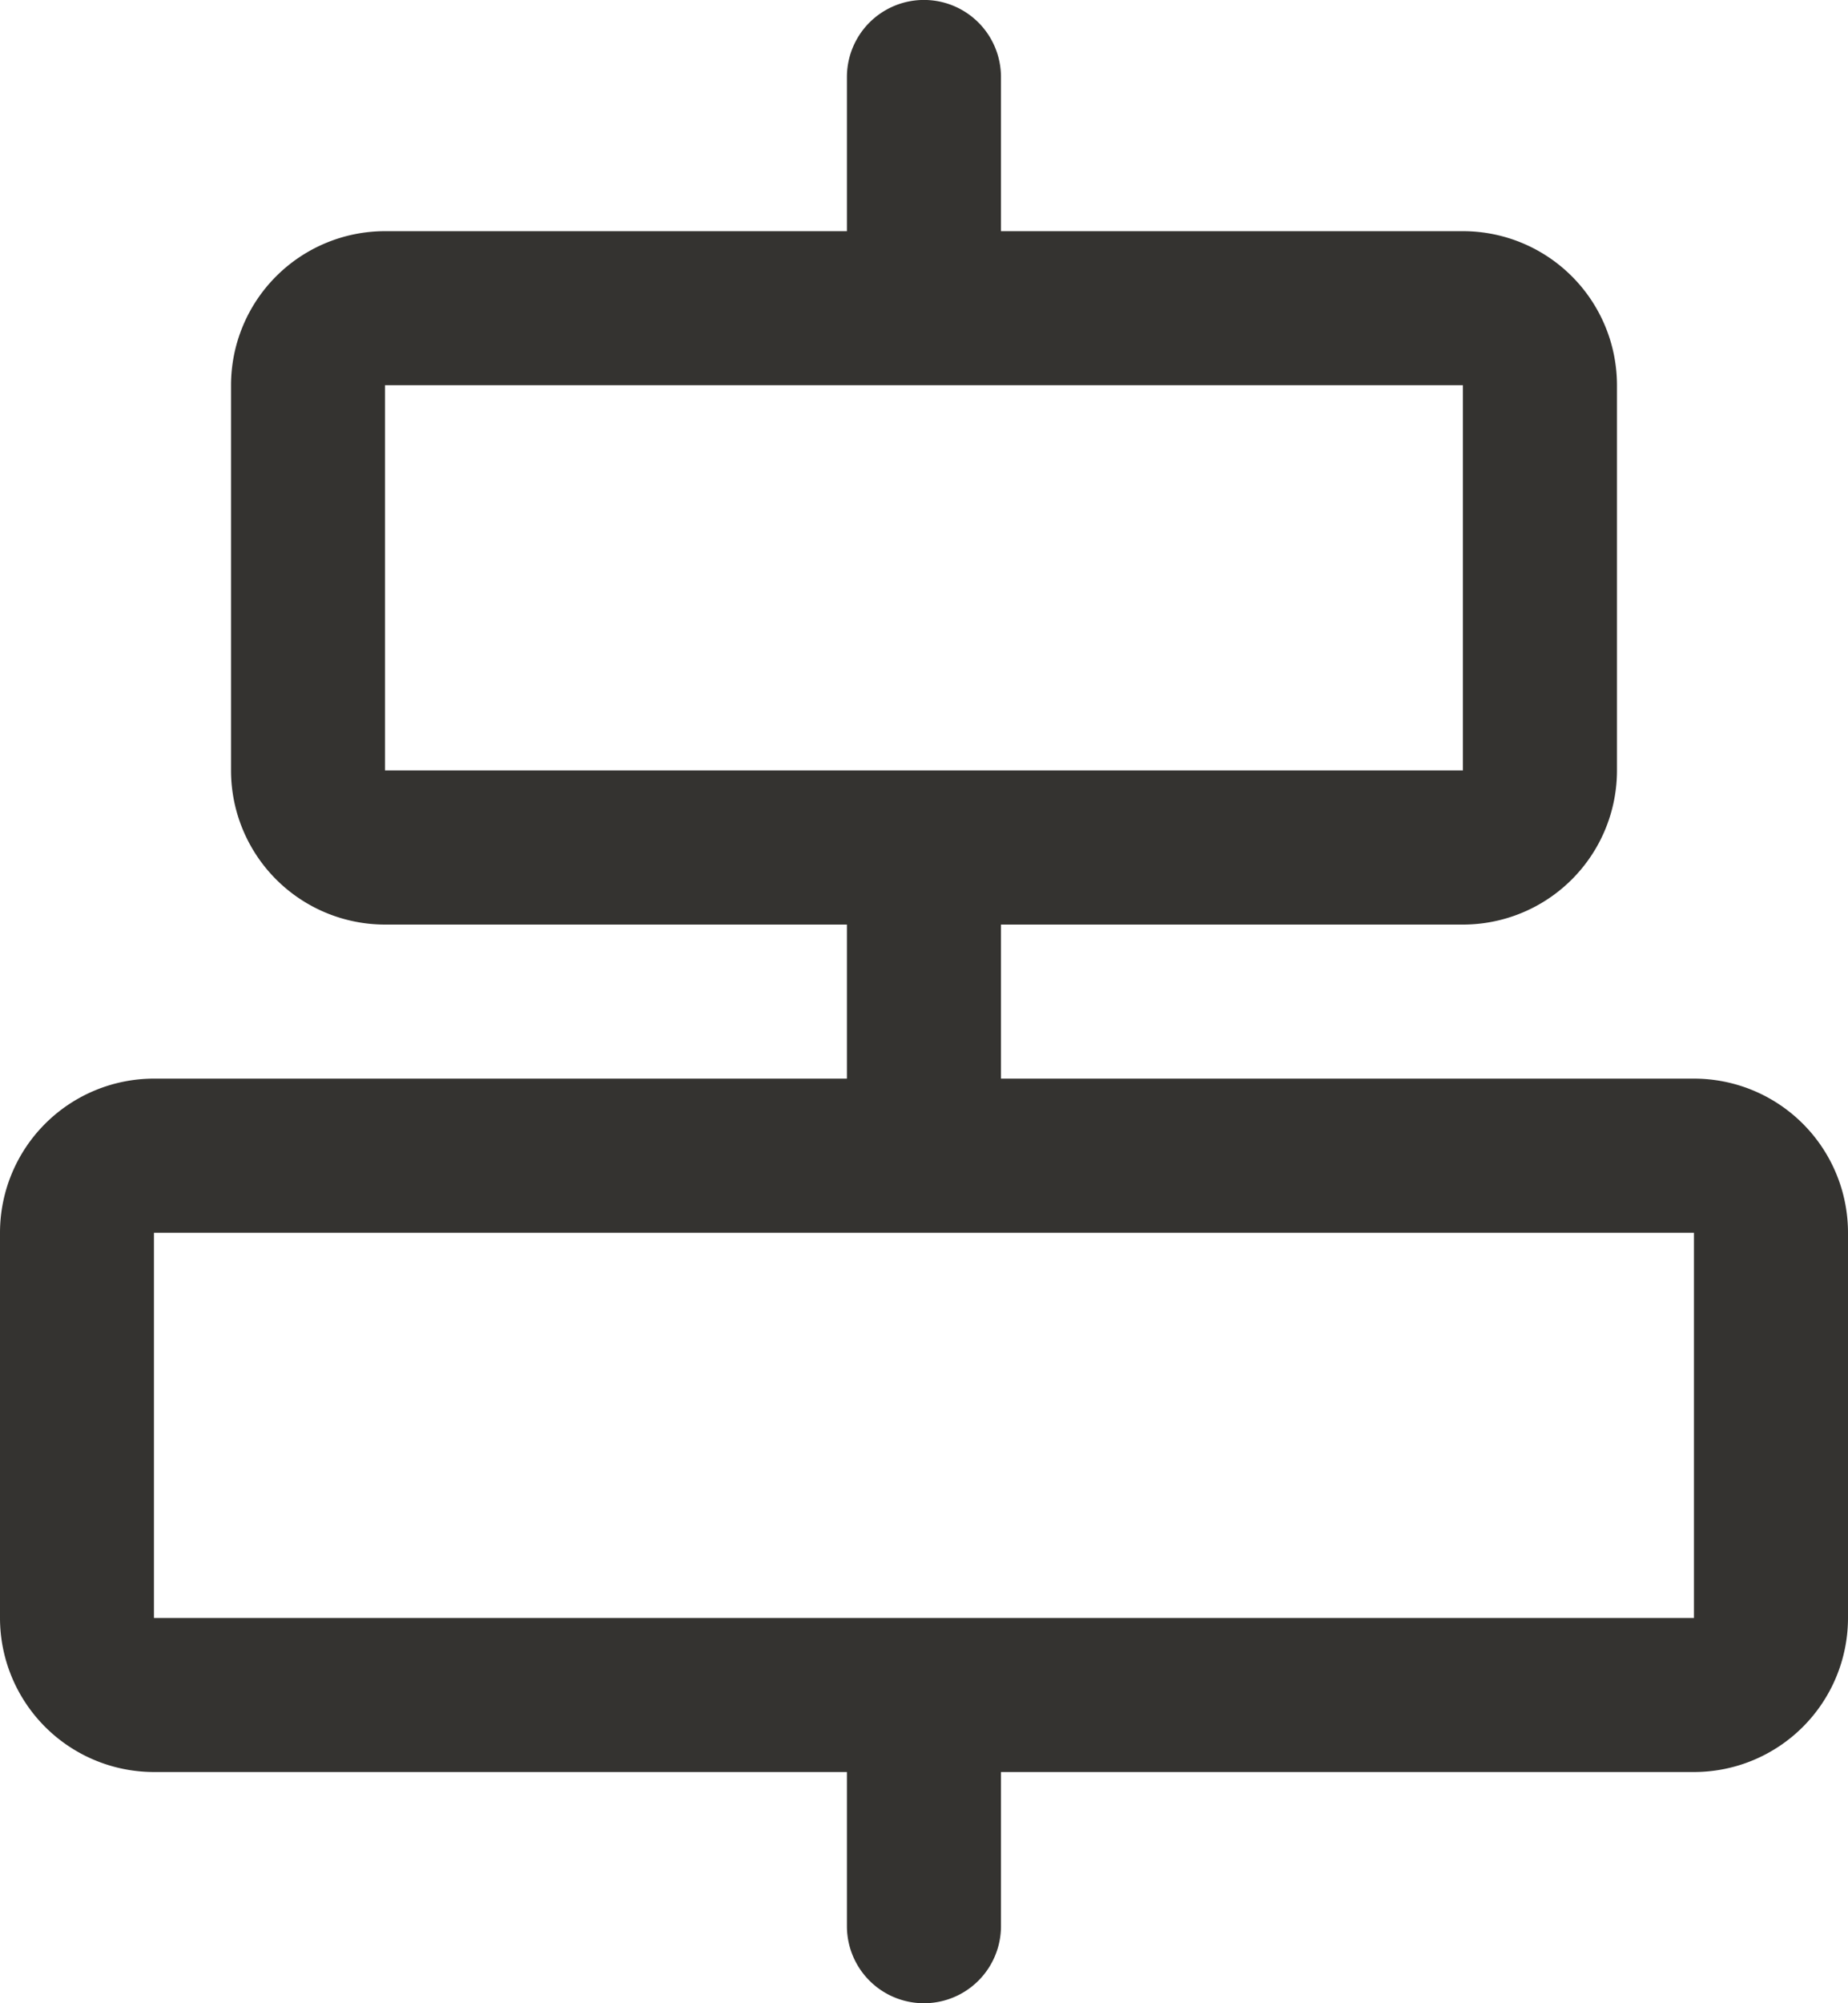 <svg xmlns="http://www.w3.org/2000/svg" width="18.15" height="19.662" viewBox="0 0 18.15 19.662"><path d="M937.637,847.587h-6.806v-1.512h4.537a1.513,1.513,0,0,0,1.513-1.513v-3.781a1.513,1.513,0,0,0-1.513-1.512h-4.537v-1.513a.756.756,0,0,0-1.513,0v1.513h-4.537a1.513,1.513,0,0,0-1.512,1.512v3.781a1.513,1.513,0,0,0,1.512,1.513h4.537v1.512h-6.806A1.513,1.513,0,0,0,921,849.1v3.781a1.513,1.513,0,0,0,1.512,1.512h6.806v1.513a.756.756,0,0,0,1.513,0v-1.513h6.806a1.513,1.513,0,0,0,1.513-1.512V849.1a1.513,1.513,0,0,0-1.513-1.513Zm-12.856-6.806h10.587v3.781H924.781Zm12.856,12.1H922.512V849.1h15.125Z" transform="translate(-921 -837)" fill="#343330"/></svg>